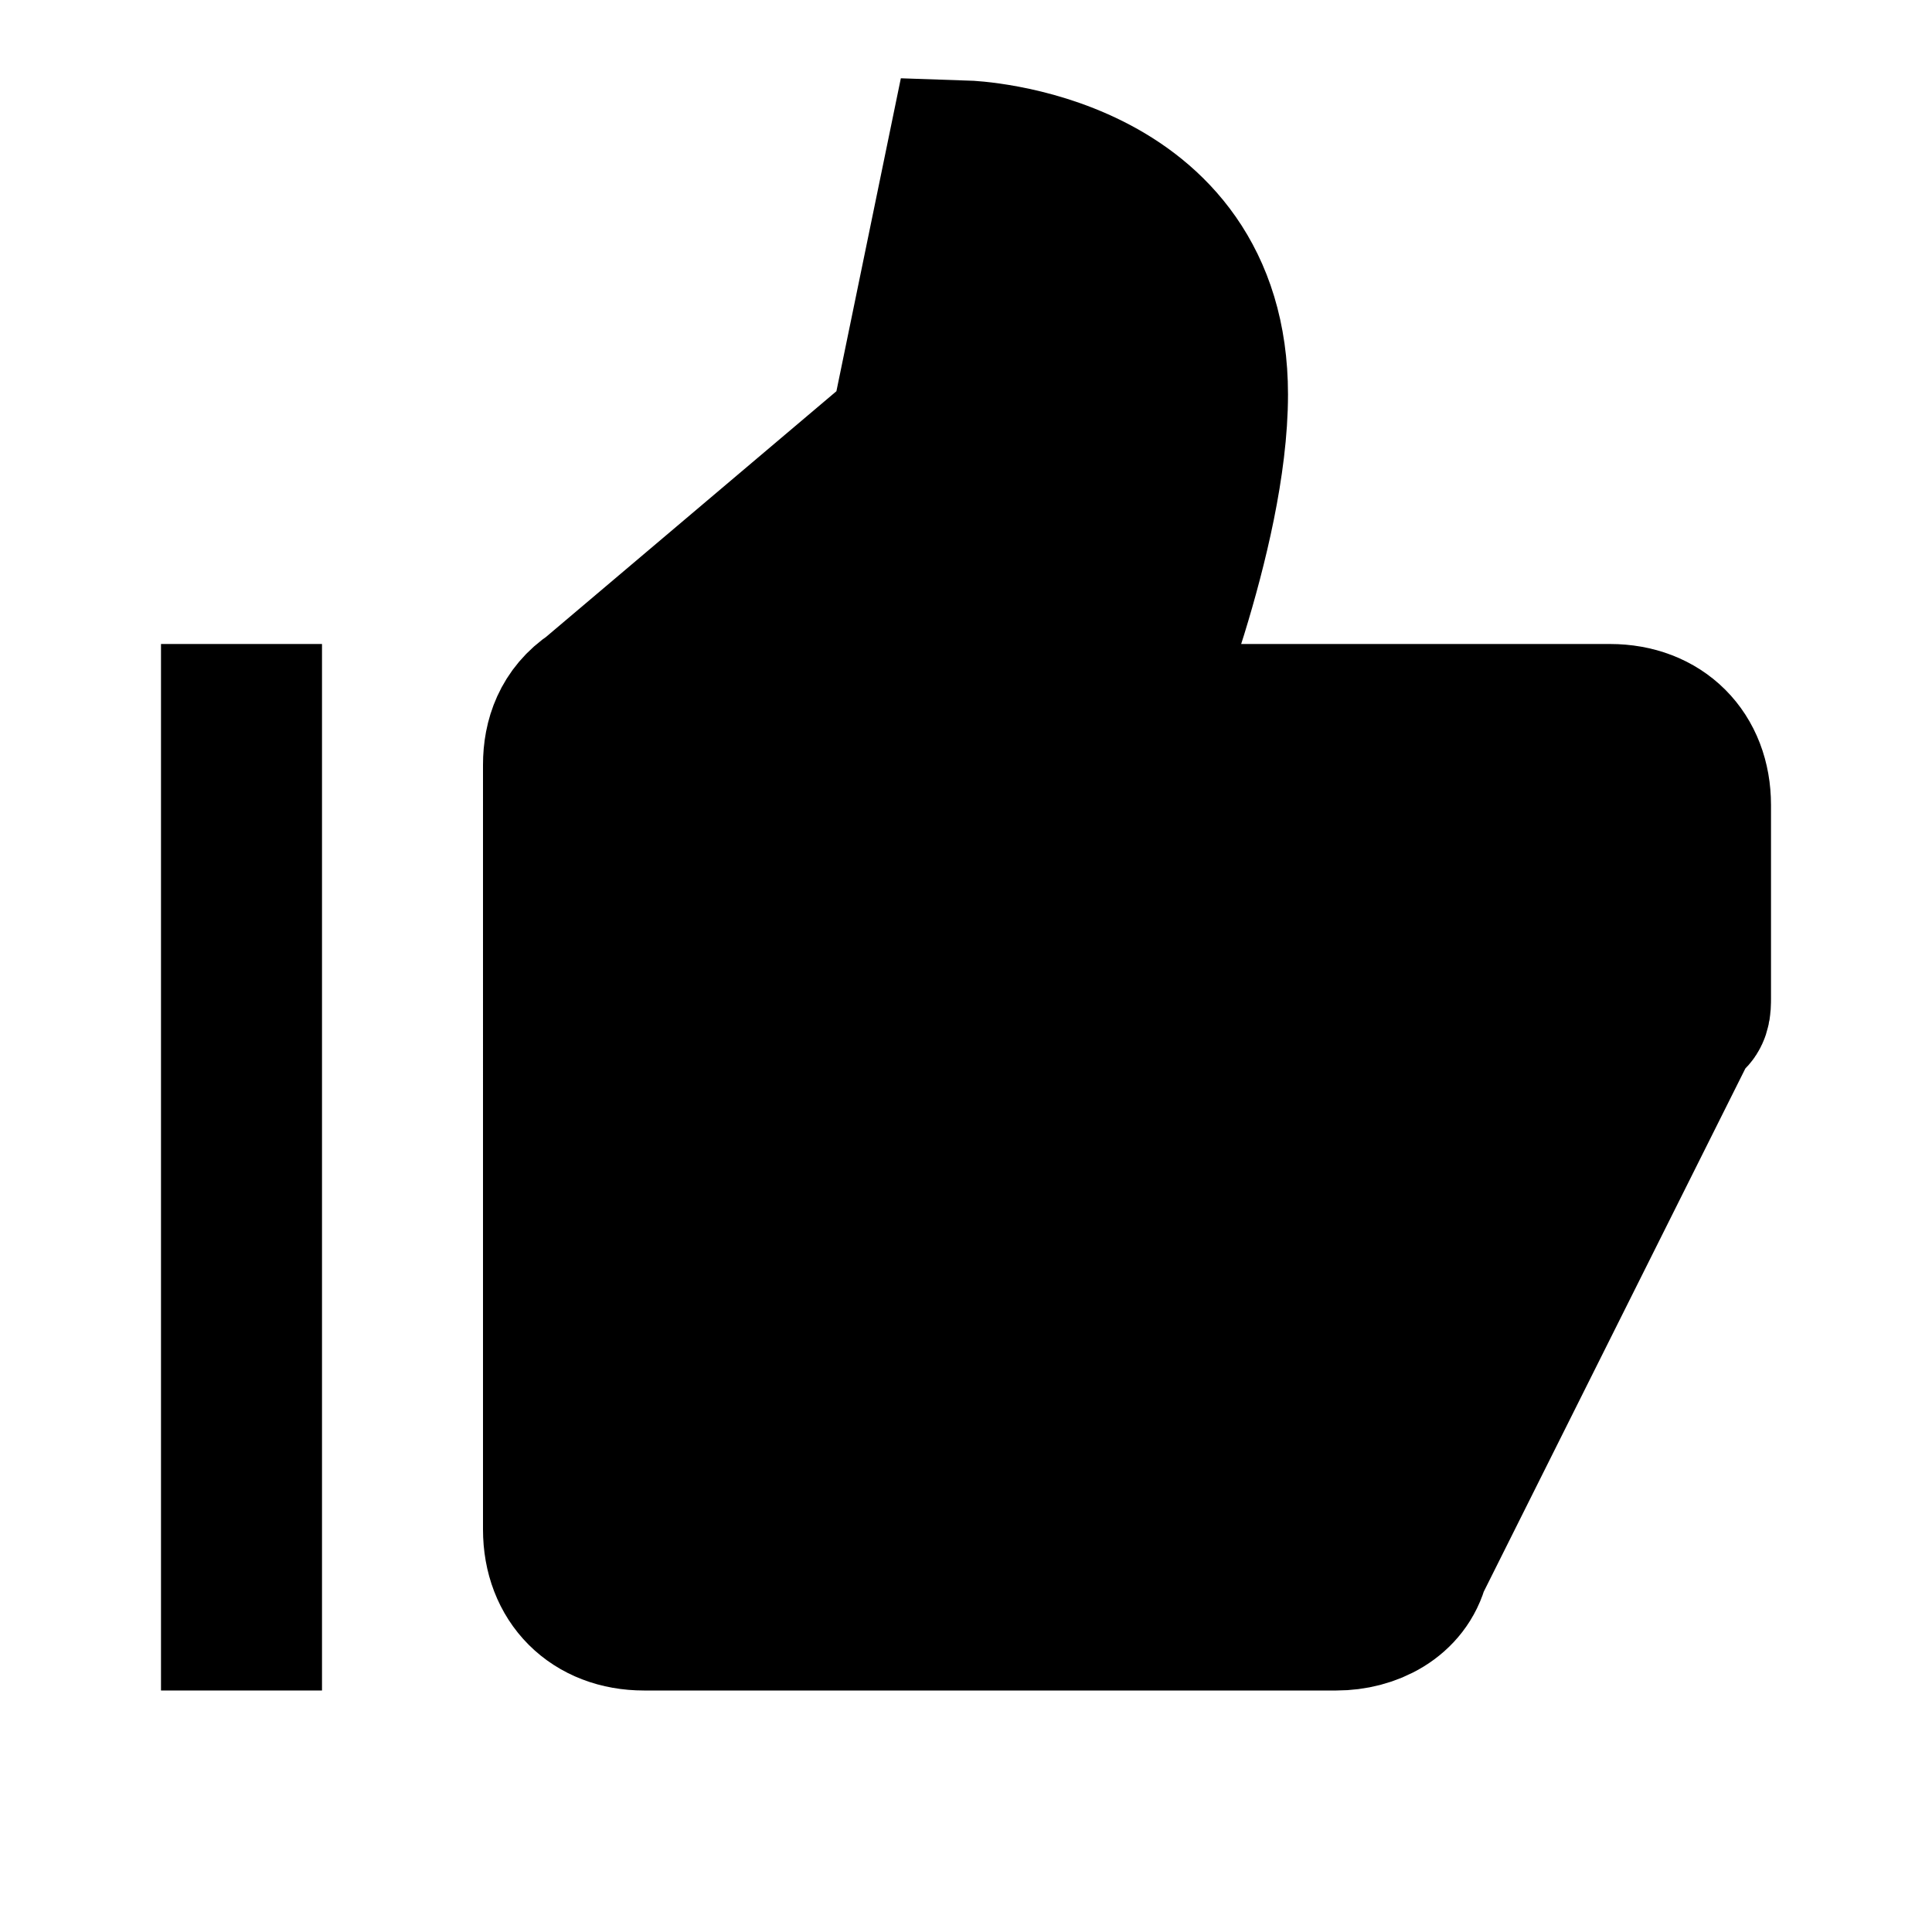 <?xml version="1.0" encoding="utf-8"?>
<!-- Generator: Adobe Illustrator 24.0.1, SVG Export Plug-In . SVG Version: 6.00 Build 0)  -->
<svg version="1.1" id="Layer_1" xmlns="http://www.w3.org/2000/svg" xmlns:xlink="http://www.w3.org/1999/xlink" x="0px" y="0px"
	 viewBox="0 0 24 24" style="enable-background:new 0 0 24 24;" xml:space="preserve">
<style type="text/css">
	.st0{fill:none;stroke:#000000;stroke-width:2;stroke-miterlimit:10;}
	.st1{enable-background:new    ;}
</style>
<path class="st0" d="M16.6,20H8c-0.6,0-1-0.4-1-1V9.5c0-0.3,0.1-0.6,0.4-0.8l3.9-3.3L12,2c0,0,3,0.1,3,2.9C15,6.6,14,9,14,9h6
	c0.6,0,1,0.4,1,1v2.4c0,0.1,0,0.2-0.1,0.2l-3.4,6.8C17.4,19.8,17,20,16.6,20z"/>
<path class="st1" d="M16.6,20H8c-0.6,0-1-0.4-1-1V9.5c0-0.3,0.1-0.6,0.4-0.8l3.9-3.3L12,2c0,0,3,0.1,3,2.9C15,6.6,14,9,14,9h6
	c0.6,0,1,0.4,1,1v2.4c0,0.1,0,0.2-0.1,0.2l-3.4,6.8C17.4,19.8,17,20,16.6,20z"/>
<line class="st0" x1="3" y1="8" x2="3" y2="21"/>
</svg>
